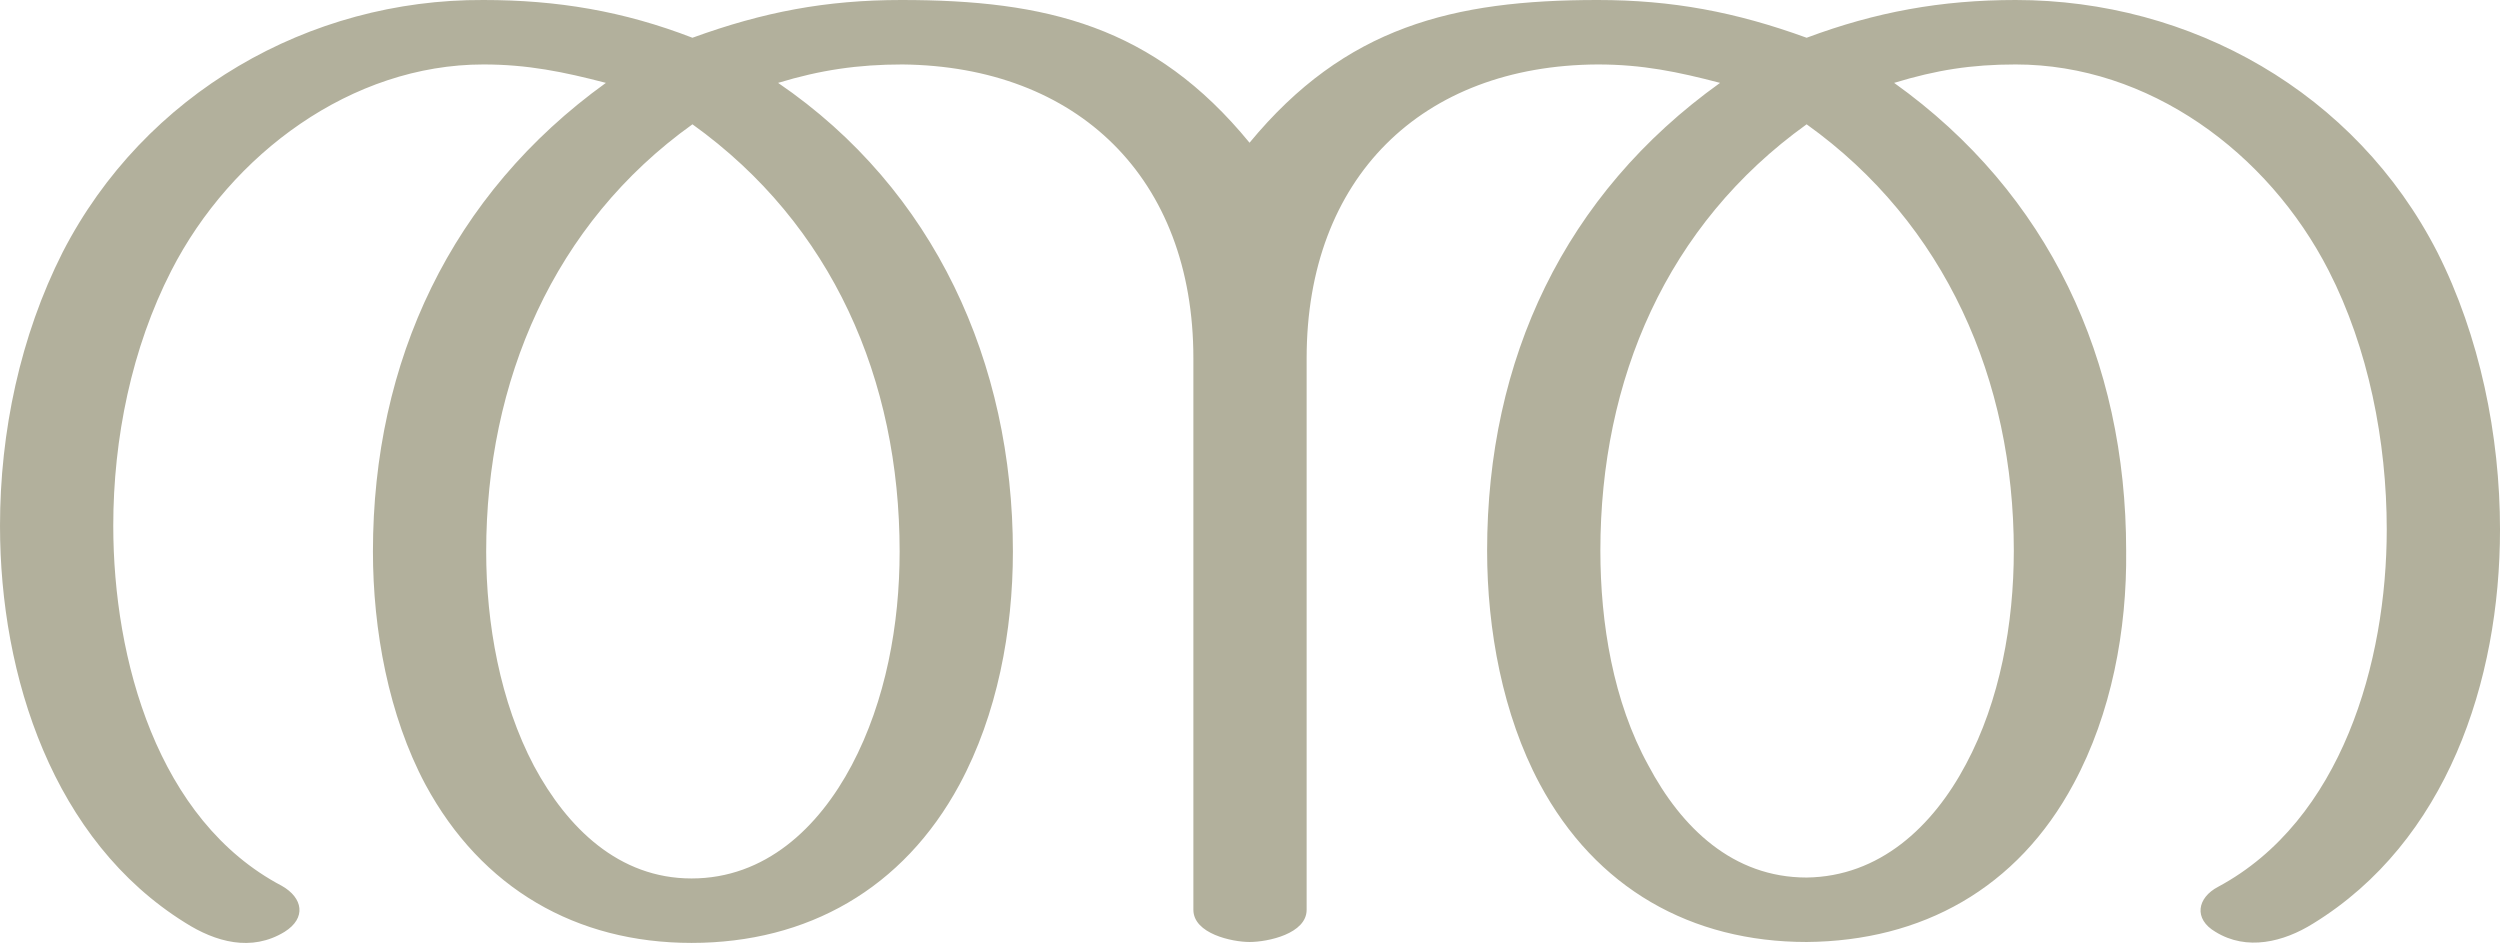 <?xml version="1.0" encoding="UTF-8"?>
<!DOCTYPE svg PUBLIC "-//W3C//DTD SVG 1.1//EN" "http://www.w3.org/Graphics/SVG/1.1/DTD/svg11.dtd">
<!-- Creator: CorelDRAW X8 -->
<svg xmlns="http://www.w3.org/2000/svg" xml:space="preserve" width="2715px" height="1024px" version="1.1" style="shape-rendering:geometricPrecision; text-rendering:geometricPrecision; image-rendering:optimizeQuality; fill-rule:evenodd; clip-rule:evenodd"
viewBox="0 0 2715 1024"
 xmlns:xlink="http://www.w3.org/1999/xlink">
 <defs>
  <style type="text/css">
   <![CDATA[
    .fil0 {fill:#B2B09C;fill-rule:nonzero}
   ]]>
  </style>
 </defs>
 <g id="Layer_x0020_1">
  <path class="fil0" d="M1735 0c-157,0 -274,29 -378,155 -104,-127 -221,-155 -378,-155 -82,0 -150,13 -227,41 -75,-29 -147,-41 -227,-41 -189,-1 -368,101 -457,274 -46,91 -68,195 -68,297 0,164 58,342 201,431 33,21 72,32 108,10 24,-15 20,-37 -3,-50 -135,-71 -183,-246 -183,-391 0,-95 20,-193 63,-277 65,-127 196,-224 339,-224 48,0 87,8 133,20 -168,121 -253,302 -253,509 0,85 17,178 57,253 61,113 164,172 289,172 126,0 230,-59 291,-172 41,-76 58,-167 58,-253 0,-205 -85,-393 -255,-509 46,-14 87,-20 135,-20 190,2 316,123 316,319l0 599c0,26 42,35 61,35 20,0 62,-9 62,-35l0 -599c0,-196 125,-318 316,-319 49,0 87,8 133,20 -169,121 -253,300 -253,508 0,86 17,178 57,253 61,114 165,172 290,172 125,-1 229,-58 290,-172 41,-76 58,-167 57,-253 0,-207 -84,-388 -252,-508 46,-14 84,-20 132,-20 144,0 274,95 340,224 43,84 63,185 63,281 0,144 -49,316 -183,388 -23,12 -27,35 -3,49 34,21 74,11 106,-9 145,-89 203,-263 203,-428 0,-102 -22,-210 -68,-301 -89,-174 -268,-274 -458,-274 -81,0 -152,13 -227,41 -77,-28 -146,-41 -227,-41zm227 135c151,108 225,278 225,463 0,79 -15,163 -52,232 -36,68 -94,122 -173,123 -80,0 -136,-54 -172,-122 -38,-69 -52,-154 -52,-233 0,-186 72,-354 224,-463zm-1210 0c152,109 225,277 225,464 0,79 -15,162 -52,232 -36,68 -94,123 -174,123 -79,0 -135,-55 -171,-122 -37,-70 -52,-155 -52,-233 0,-185 73,-356 224,-464z"/>
 </g>
</svg>
